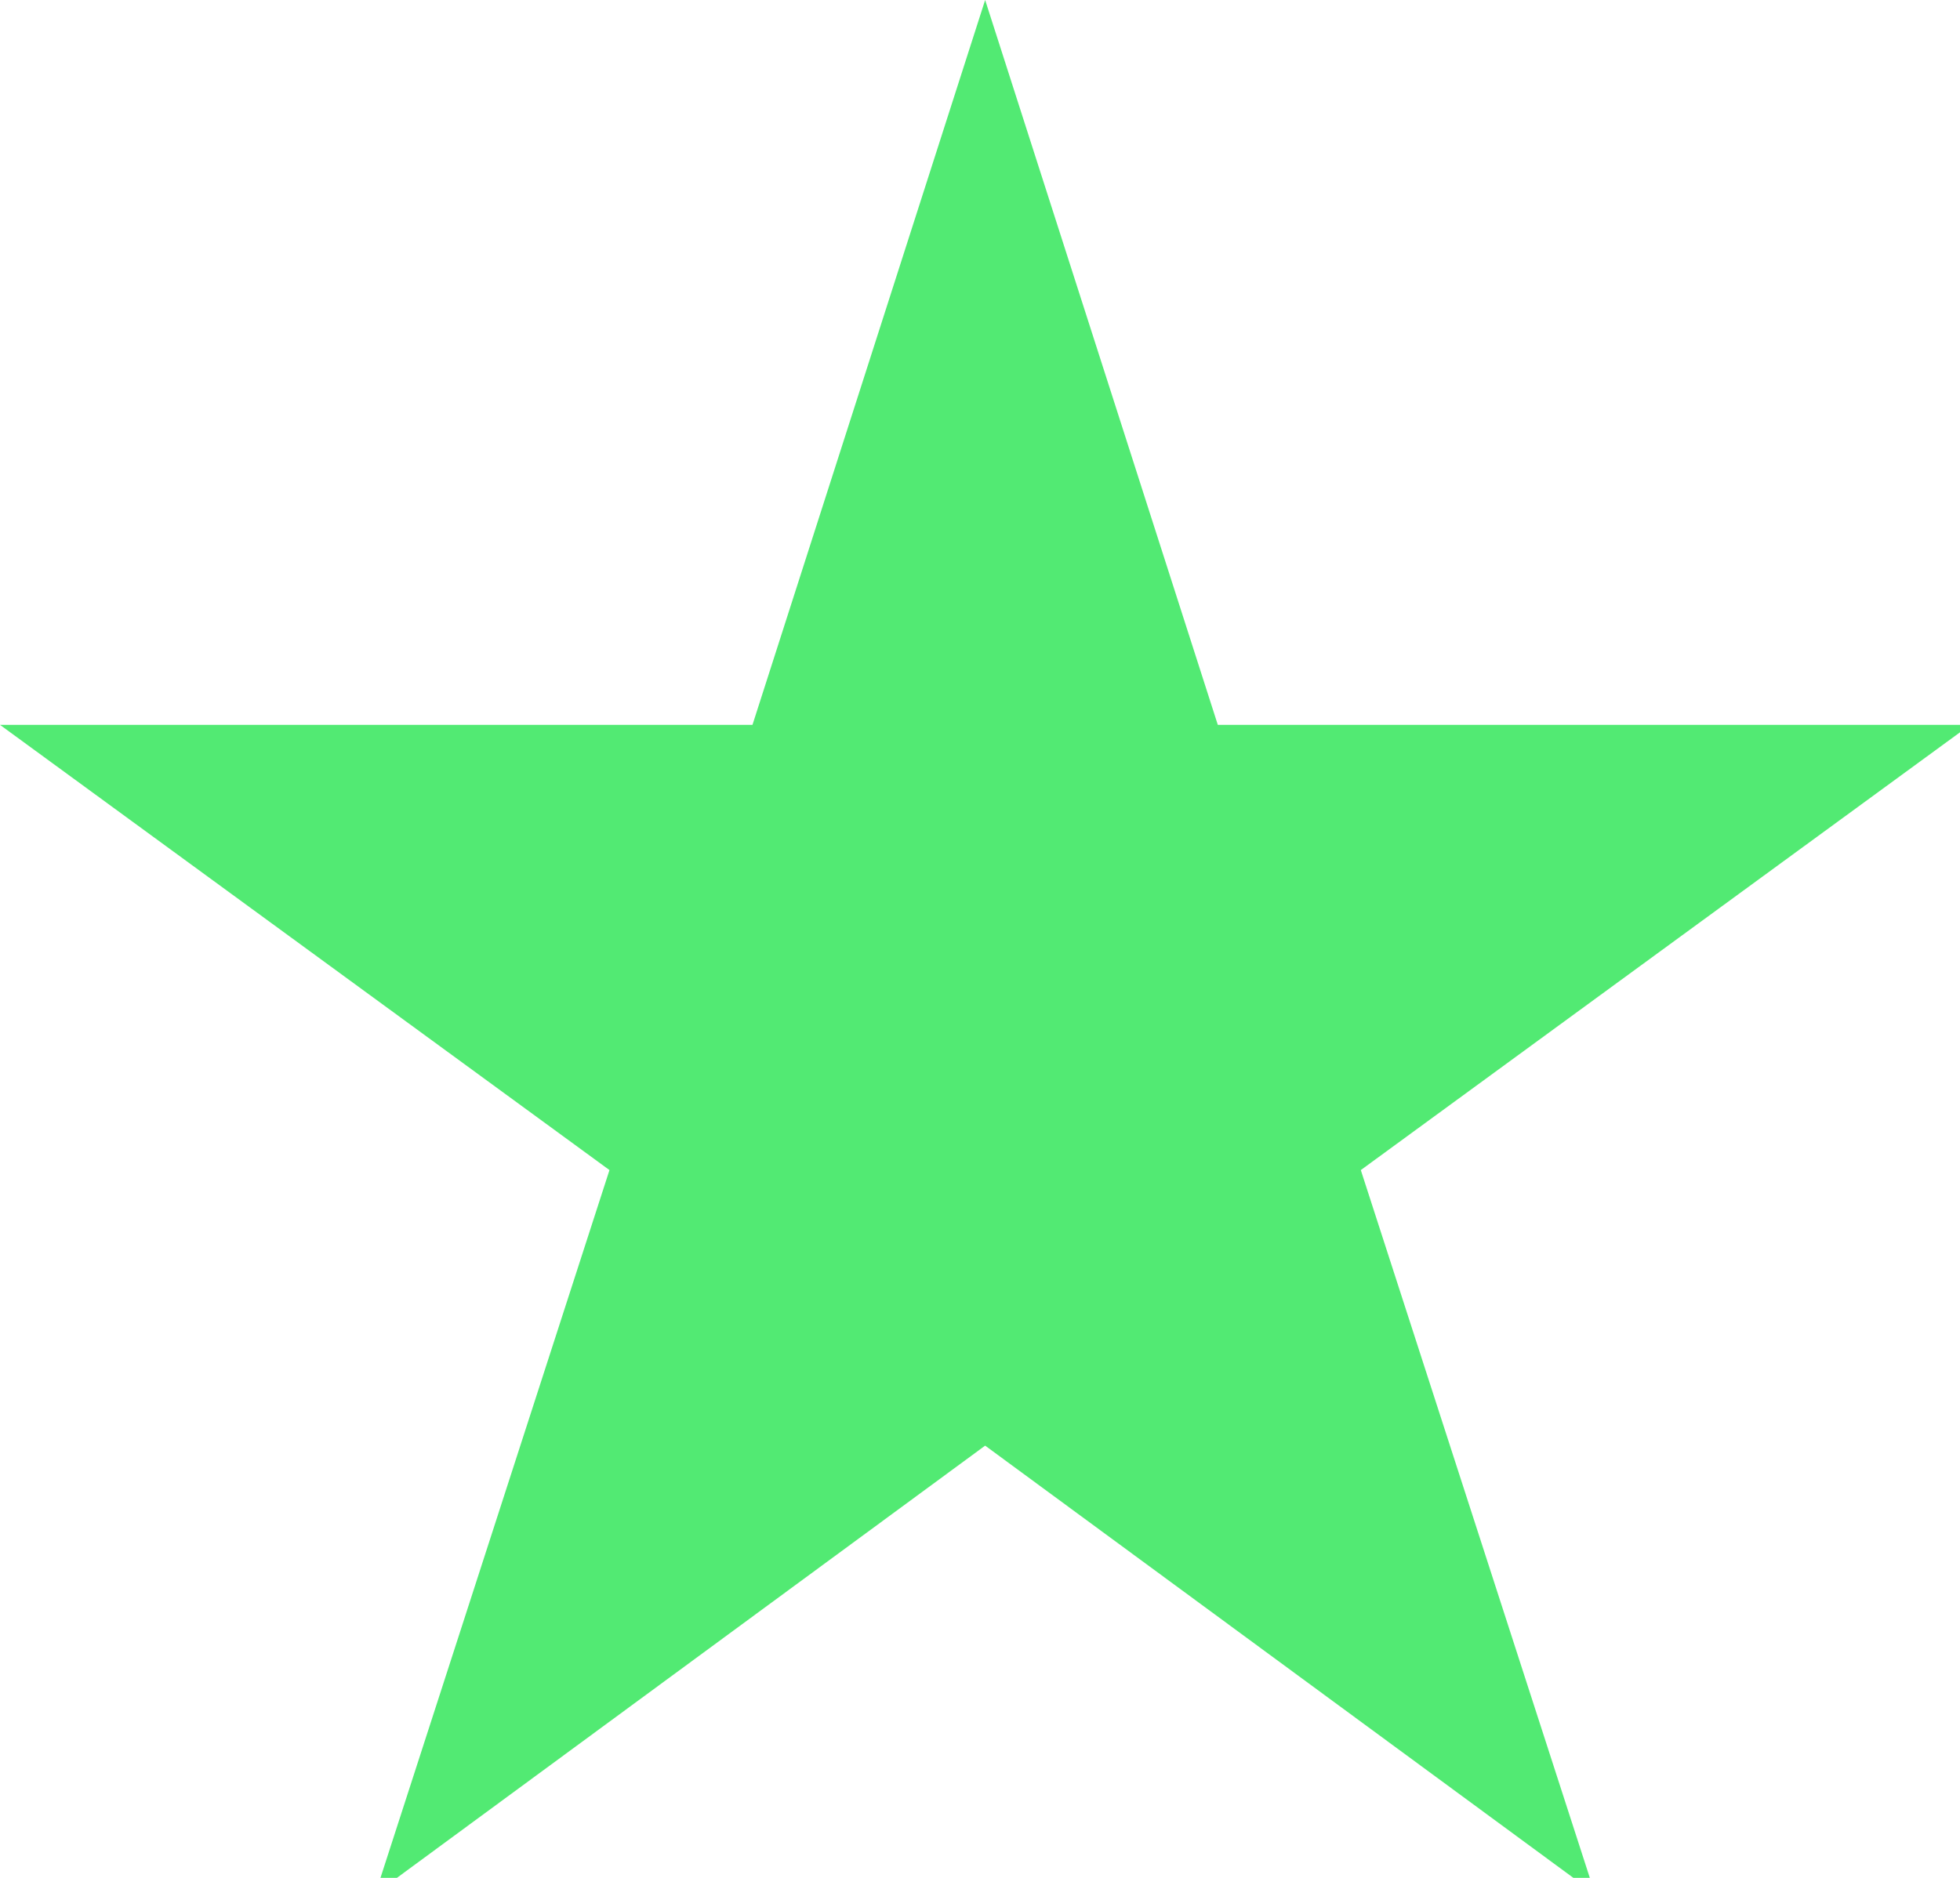<svg width="24" height="23" viewBox="0 0 24 23" fill="none" xmlns="http://www.w3.org/2000/svg">
<g clip-path="url(#clip0_79_87)">
<path d="M19.53 23.194L12.063 17.706L4.596 23.194L7.463 14.331L0 8.878H9.214L12.063 0L14.912 8.878H24.125L16.663 14.331L19.53 23.194Z" fill="#52EA73"/>
</g>
<defs>
<clipPath id="clip0_79_87">
<rect width="24" height="23" fill="white"/>
</clipPath>
</defs>
</svg>
